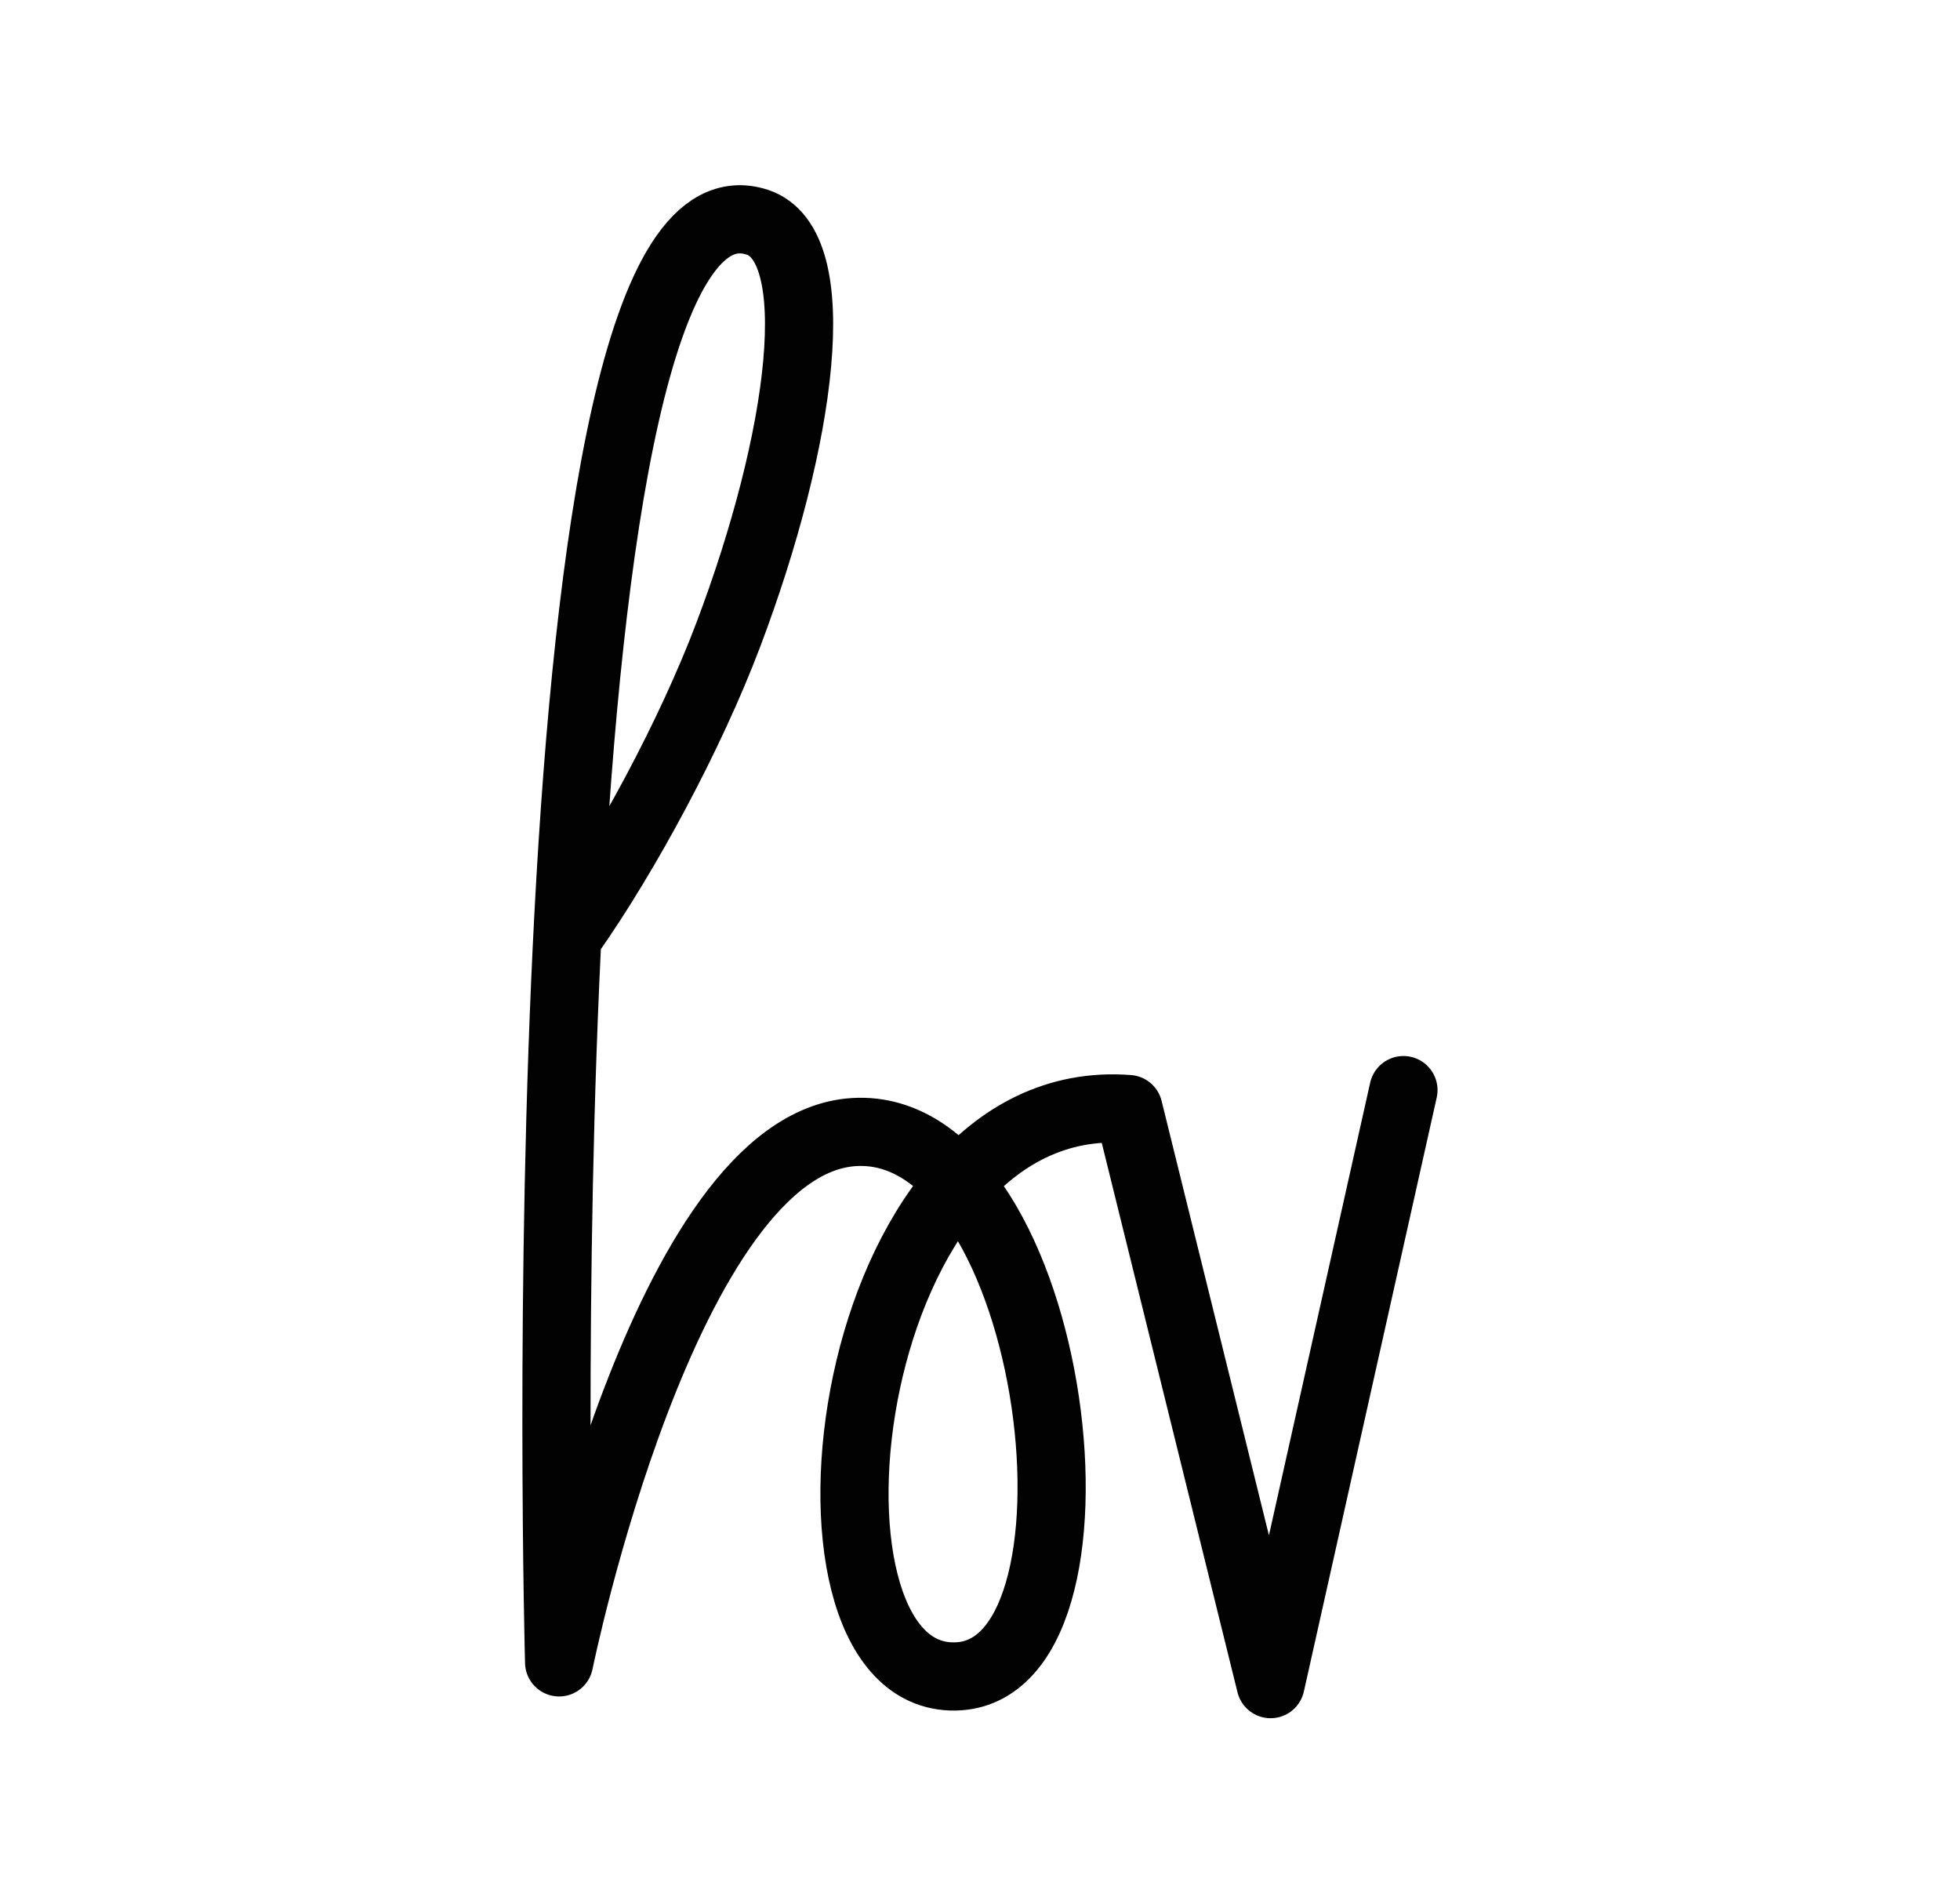 <?xml version="1.0" encoding="UTF-8" standalone="no"?>
<svg
   xmlns:dc="http://purl.org/dc/elements/1.1/"
   xmlns:cc="http://creativecommons.org/ns#"
   xmlns:rdf="http://www.w3.org/1999/02/22-rdf-syntax-ns#"
   xmlns:svg="http://www.w3.org/2000/svg"
   xmlns="http://www.w3.org/2000/svg"
   xmlns:sodipodi="http://sodipodi.sourceforge.net/DTD/sodipodi-0.dtd"
   xmlns:inkscape="http://www.inkscape.org/namespaces/inkscape"
   version="1.0"
   width="69pt"
   height="67pt"
   viewBox="0 0 69 67"
   preserveAspectRatio="xMidYMid meet"
   id="svg2"
   inkscape:version="0.91 r13725"
   sodipodi:docname="ub830104.svg">
  <defs
     id="defs18" />
  <sodipodi:namedview
     pagecolor="#ffffff"
     bordercolor="#666666"
     borderopacity="1"
     objecttolerance="10"
     gridtolerance="10"
     guidetolerance="10"
     inkscape:pageopacity="0"
     inkscape:pageshadow="2"
     inkscape:window-width="1347"
     inkscape:window-height="996"
     id="namedview16"
     showgrid="false"
     inkscape:zoom="5.8161764"
     inkscape:cx="34.076798"
     inkscape:cy="38.829697"
     inkscape:window-x="547"
     inkscape:window-y="2"
     inkscape:window-maximized="0"
     inkscape:current-layer="svg2"
     showguides="true"
     inkscape:guide-bbox="true"
     borderlayer="true" />
  <g
     id="g15648"
     transform="translate(-6.987,3.826)">
    <path
       inkscape:transform-center-y="11.628475"
       inkscape:transform-center-x="7.1791131"
       sodipodi:nodetypes="csscccc"
       inkscape:connector-curvature="0"
       id="path4233-8-9-2-8-7-3-3-7-69-6-8"
       d="m 27.049,29.049 c 1.991,-2.834 4.244,-7.021 5.563,-10.498 2.637,-6.955 3.523,-13.744 1.034,-14.556 -8.415,-2.748 -6.976,50.687 -6.976,50.687 0,0 3.714,-18.257 10.382,-18.664 7.243,-0.442 9.572,19.384 3.406,19.159 -6.166,-0.225 -3.827,-20.751 6.257,-19.969 l 5.002,20.24 4.677,-20.907"
       style="color:#000000;clip-rule:nonzero;display:inline;overflow:visible;visibility:visible;opacity:0.99;isolation:auto;mix-blend-mode:normal;color-interpolation:sRGB;color-interpolation-filters:linearRGB;solid-color:#000000;solid-opacity:1;fill:none;fill-opacity:1;fill-rule:evenodd;stroke:#000000;stroke-width:2.4;stroke-linecap:round;stroke-linejoin:round;stroke-miterlimit:4;stroke-dasharray:none;stroke-dashoffset:0;stroke-opacity:1;color-rendering:auto;image-rendering:auto;shape-rendering:auto;text-rendering:auto;enable-background:accumulate" />
  </g>
</svg>

